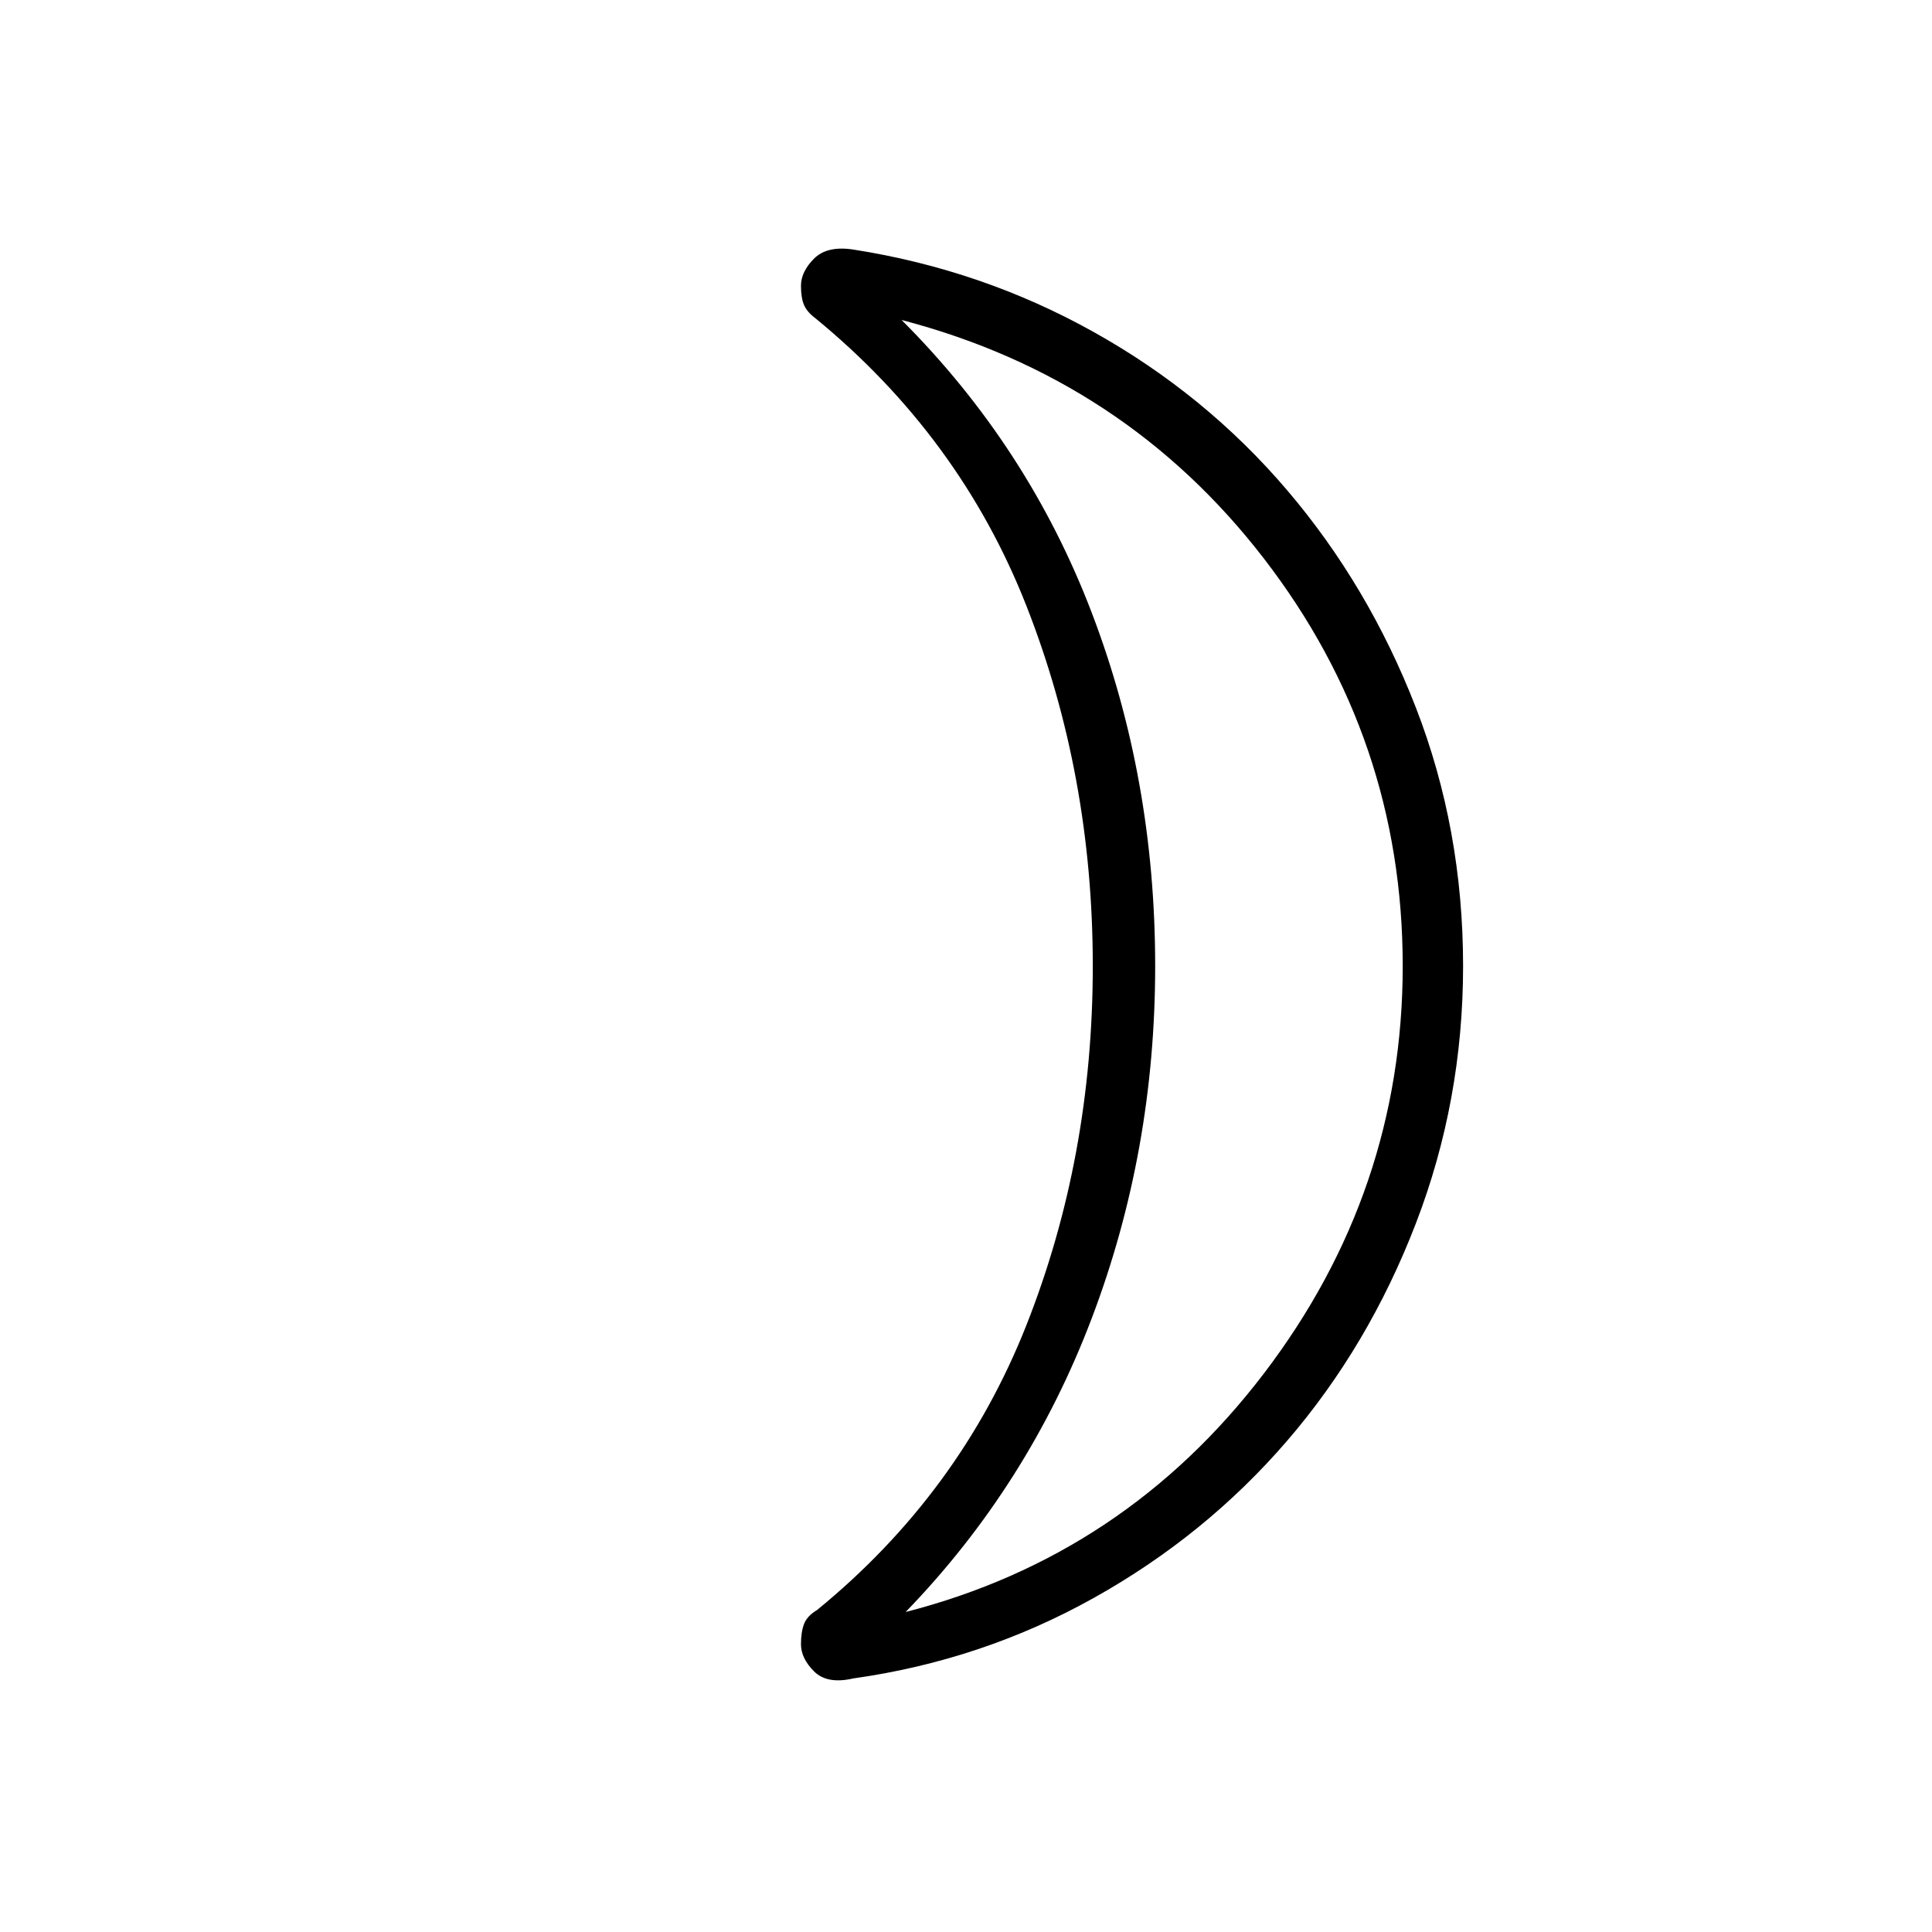 <svg xmlns="http://www.w3.org/2000/svg" height="48" width="48"><path d="M22.5 40.05Q27.95 38.65 31.4 34.125Q34.85 29.6 34.85 24Q34.85 18.35 31.4 13.875Q27.95 9.4 22.4 7.95Q25.55 11.1 27.125 15.225Q28.7 19.35 28.7 24Q28.7 28.6 27.125 32.75Q25.55 36.9 22.5 40.05ZM36.35 24Q36.35 27.35 35.175 30.4Q34 33.45 31.975 35.8Q29.95 38.15 27.175 39.7Q24.4 41.25 21.2 41.7Q20.55 41.85 20.225 41.525Q19.9 41.2 19.9 40.85Q19.9 40.55 19.975 40.35Q20.05 40.15 20.3 40Q23.85 37.1 25.5 32.925Q27.15 28.75 27.15 24Q27.15 19.25 25.5 15.05Q23.85 10.85 20.25 7.9Q20.05 7.75 19.975 7.575Q19.9 7.4 19.9 7.1Q19.9 6.75 20.225 6.425Q20.55 6.1 21.2 6.2Q24.4 6.7 27.175 8.25Q29.95 9.8 31.975 12.175Q34 14.55 35.175 17.575Q36.35 20.6 36.35 24ZM28.7 24Q28.7 24 28.7 24Q28.7 24 28.7 24Q28.7 24 28.7 24Q28.7 24 28.7 24Q28.7 24 28.7 24Q28.7 24 28.7 24Q28.7 24 28.7 24Q28.7 24 28.7 24Z"/></svg>